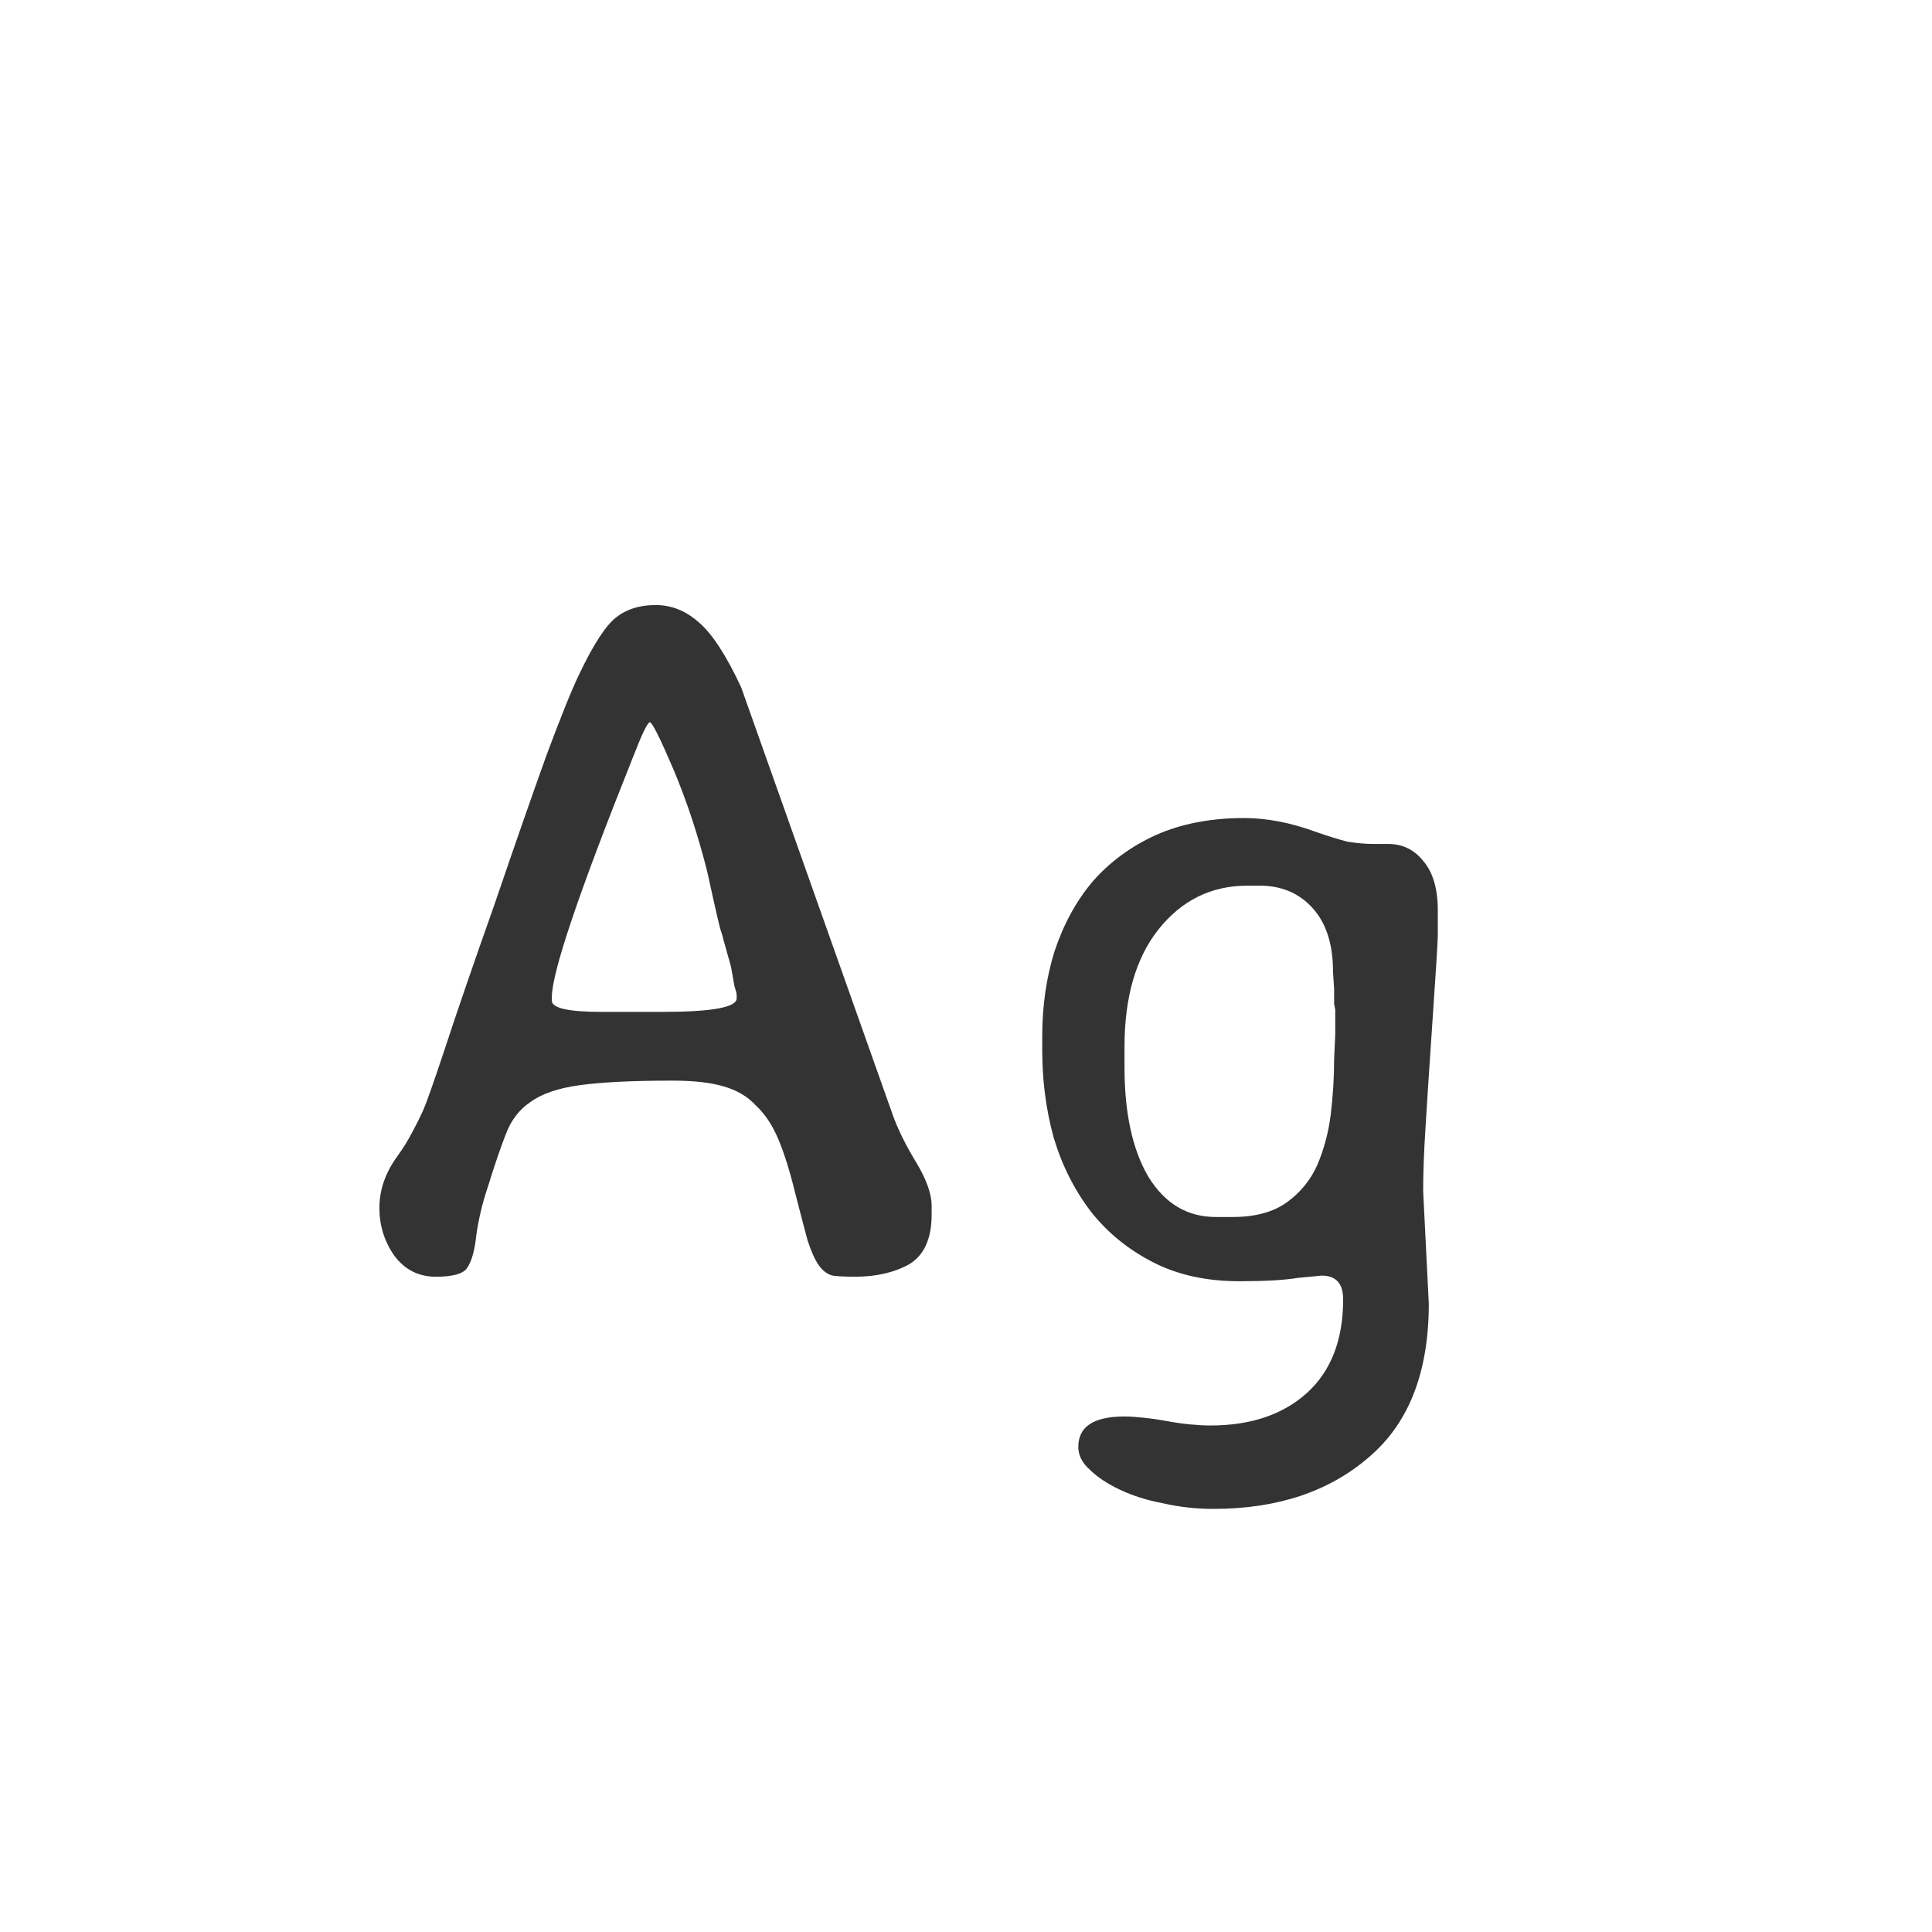<svg width="24" height="24" viewBox="0 0 24 24" fill="none" xmlns="http://www.w3.org/2000/svg">
<path d="M11.573 14.978V15.09C11.573 15.389 11.479 15.594 11.293 15.706C11.106 15.809 10.882 15.86 10.621 15.86C10.499 15.86 10.406 15.855 10.341 15.846C10.275 15.827 10.219 15.785 10.173 15.72C10.126 15.655 10.079 15.552 10.033 15.412C9.995 15.272 9.944 15.076 9.879 14.824C9.813 14.553 9.743 14.329 9.669 14.152C9.594 13.975 9.501 13.835 9.389 13.732C9.286 13.62 9.151 13.541 8.983 13.494C8.824 13.447 8.614 13.424 8.353 13.424C7.858 13.424 7.475 13.443 7.205 13.48C6.934 13.517 6.729 13.587 6.589 13.69C6.449 13.783 6.346 13.919 6.281 14.096C6.215 14.264 6.141 14.483 6.057 14.754C5.991 14.95 5.945 15.146 5.917 15.342C5.898 15.529 5.861 15.664 5.805 15.748C5.758 15.823 5.627 15.86 5.413 15.86C5.198 15.86 5.025 15.771 4.895 15.594C4.773 15.417 4.713 15.221 4.713 15.006C4.713 14.782 4.787 14.567 4.937 14.362C5.011 14.259 5.072 14.161 5.119 14.068C5.175 13.965 5.221 13.872 5.259 13.788C5.296 13.704 5.385 13.452 5.525 13.032C5.665 12.603 5.87 12.005 6.141 11.24C6.402 10.475 6.617 9.859 6.785 9.392C6.962 8.916 7.097 8.58 7.191 8.384C7.368 8.011 7.522 7.773 7.653 7.67C7.783 7.567 7.947 7.516 8.143 7.516C8.339 7.516 8.516 7.586 8.675 7.726C8.843 7.866 9.02 8.137 9.207 8.538C9.207 8.538 9.832 10.302 11.083 13.83C11.148 14.017 11.246 14.217 11.377 14.432C11.507 14.647 11.573 14.829 11.573 14.978ZM8.227 12.57C8.843 12.57 9.151 12.514 9.151 12.402V12.36C9.151 12.341 9.141 12.304 9.123 12.248C9.113 12.192 9.099 12.113 9.081 12.01L8.983 11.66C8.983 11.651 8.973 11.618 8.955 11.562C8.945 11.543 8.889 11.301 8.787 10.834C8.675 10.386 8.535 9.961 8.367 9.56C8.199 9.168 8.101 8.972 8.073 8.972C8.045 8.972 7.975 9.117 7.863 9.406C7.191 11.086 6.855 12.08 6.855 12.388V12.43C6.855 12.523 7.06 12.57 7.471 12.57H8.227ZM15.075 18.744C14.86 18.744 14.65 18.721 14.445 18.674C14.249 18.637 14.071 18.581 13.913 18.506C13.754 18.431 13.628 18.347 13.535 18.254C13.441 18.17 13.395 18.077 13.395 17.974C13.395 17.722 13.586 17.596 13.969 17.596C14.034 17.596 14.109 17.601 14.193 17.61C14.286 17.619 14.384 17.633 14.487 17.652C14.589 17.671 14.687 17.685 14.781 17.694C14.874 17.703 14.958 17.708 15.033 17.708C15.537 17.708 15.938 17.573 16.237 17.302C16.535 17.031 16.685 16.644 16.685 16.14C16.685 15.944 16.596 15.846 16.419 15.846L16.125 15.874C15.957 15.902 15.714 15.916 15.397 15.916C14.986 15.916 14.627 15.837 14.319 15.678C14.011 15.519 13.754 15.309 13.549 15.048C13.343 14.777 13.189 14.469 13.087 14.124C12.993 13.779 12.947 13.419 12.947 13.046V12.878C12.947 12.495 12.998 12.141 13.101 11.814C13.213 11.478 13.371 11.189 13.577 10.946C13.791 10.703 14.053 10.512 14.361 10.372C14.678 10.232 15.042 10.162 15.453 10.162C15.733 10.162 16.027 10.218 16.335 10.33C16.493 10.386 16.629 10.428 16.741 10.456C16.862 10.475 16.969 10.484 17.063 10.484H17.245C17.422 10.484 17.567 10.554 17.679 10.694C17.8 10.834 17.861 11.039 17.861 11.31V11.618C17.861 11.693 17.833 12.136 17.777 12.948C17.749 13.359 17.725 13.718 17.707 14.026C17.688 14.325 17.679 14.581 17.679 14.796L17.749 16.196C17.749 17.045 17.501 17.68 17.007 18.1C16.512 18.529 15.868 18.744 15.075 18.744ZM13.969 13.004V13.256C13.969 13.825 14.067 14.278 14.263 14.614C14.468 14.95 14.748 15.118 15.103 15.118H15.313C15.593 15.118 15.817 15.057 15.985 14.936C16.153 14.815 16.279 14.661 16.363 14.474C16.447 14.278 16.503 14.068 16.531 13.844C16.559 13.611 16.573 13.382 16.573 13.158L16.587 12.85V12.542L16.573 12.472V12.29L16.559 12.066C16.559 11.73 16.475 11.469 16.307 11.282C16.139 11.095 15.919 11.002 15.649 11.002H15.495C15.047 11.002 14.678 11.184 14.389 11.548C14.109 11.903 13.969 12.388 13.969 13.004Z" fill="#333333"/>
</svg>

